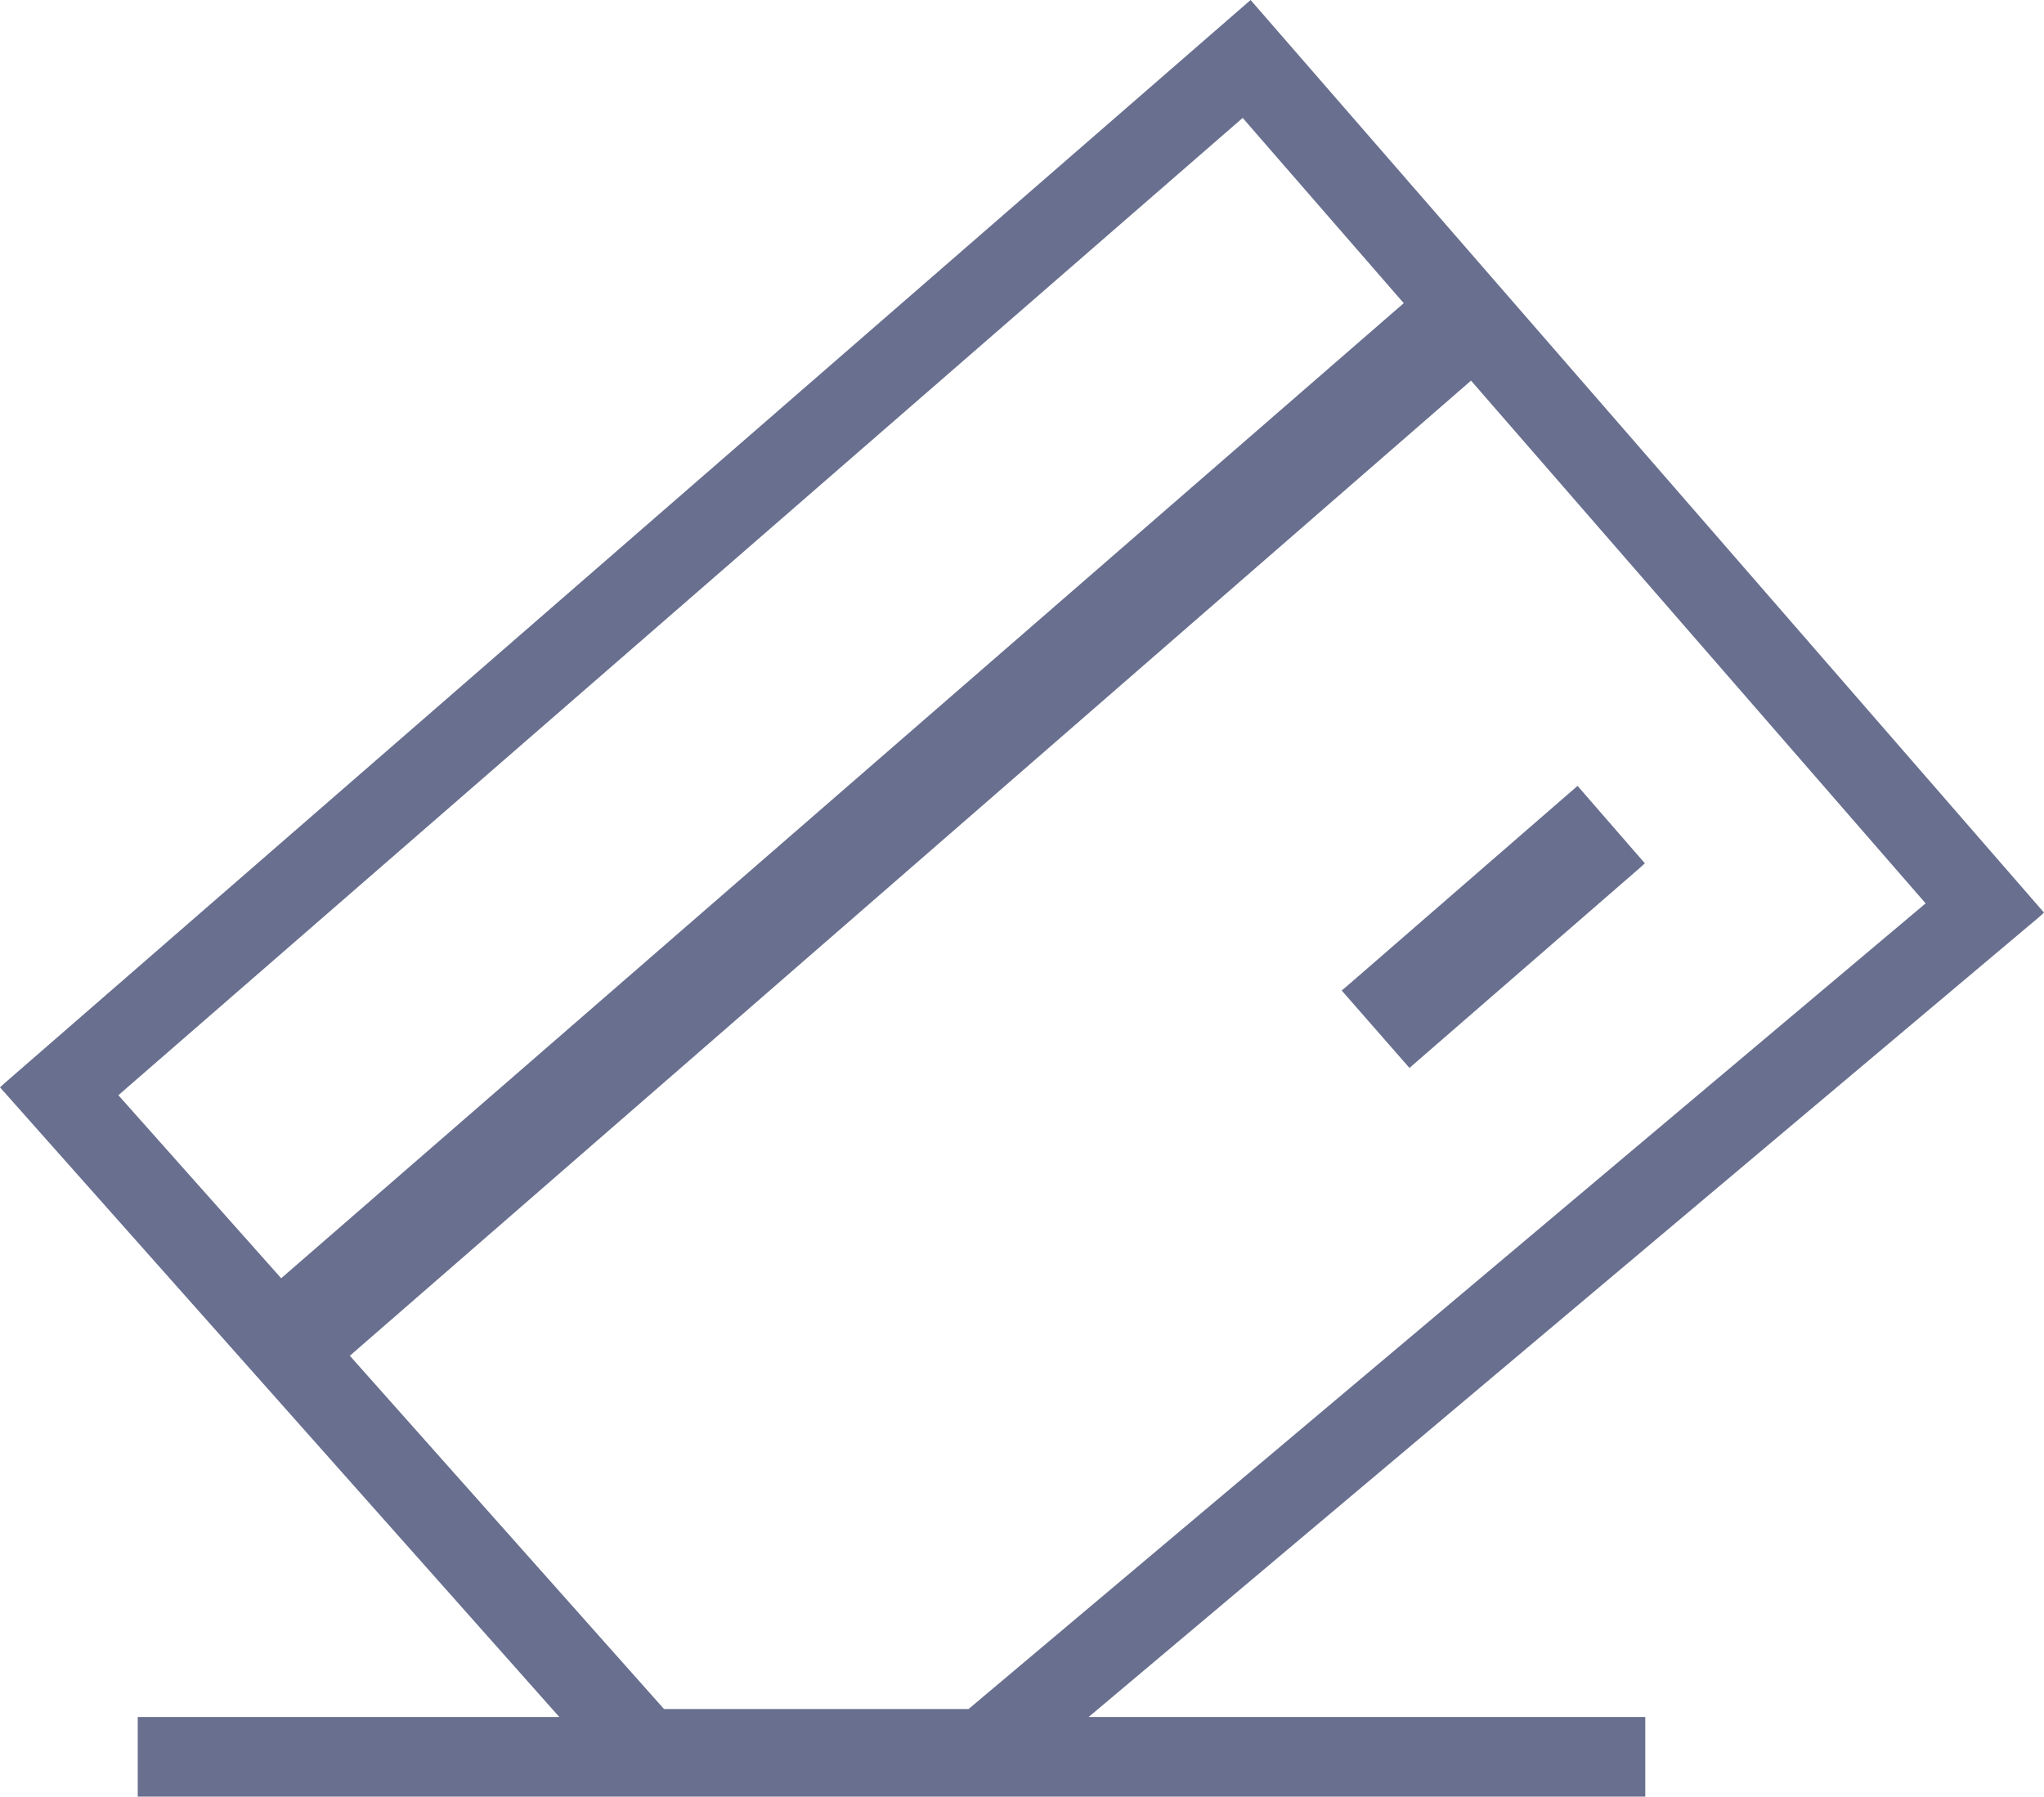 <svg id="BANK_CARD" data-name="BANK CARD" xmlns="http://www.w3.org/2000/svg" width="46.45" height="40.83" viewBox="0 0 46.45 40.83">
  <path id="Path_62547" data-name="Path 62547" d="M7.95,30.811,33.429,8.65,43.76,20.53,22.01,38.84H15.09ZM2.69,24.89,28.24,2.68,31.9,6.89,6.39,29.05ZM28.42,0,.11,24.611l-.11.1L12.71,39.02H3.13v1.81H37.389V39.02H24.74l21.6-18.18.11-.1Z" fill="#696f8e"/>
  <path id="Path_62548" data-name="Path 62548" d="M37.38,19.62l-.11.1-5.24,4.55-1.54-1.76.12-.1,5.24-4.55Z" fill="#696f8e"/>
</svg>
